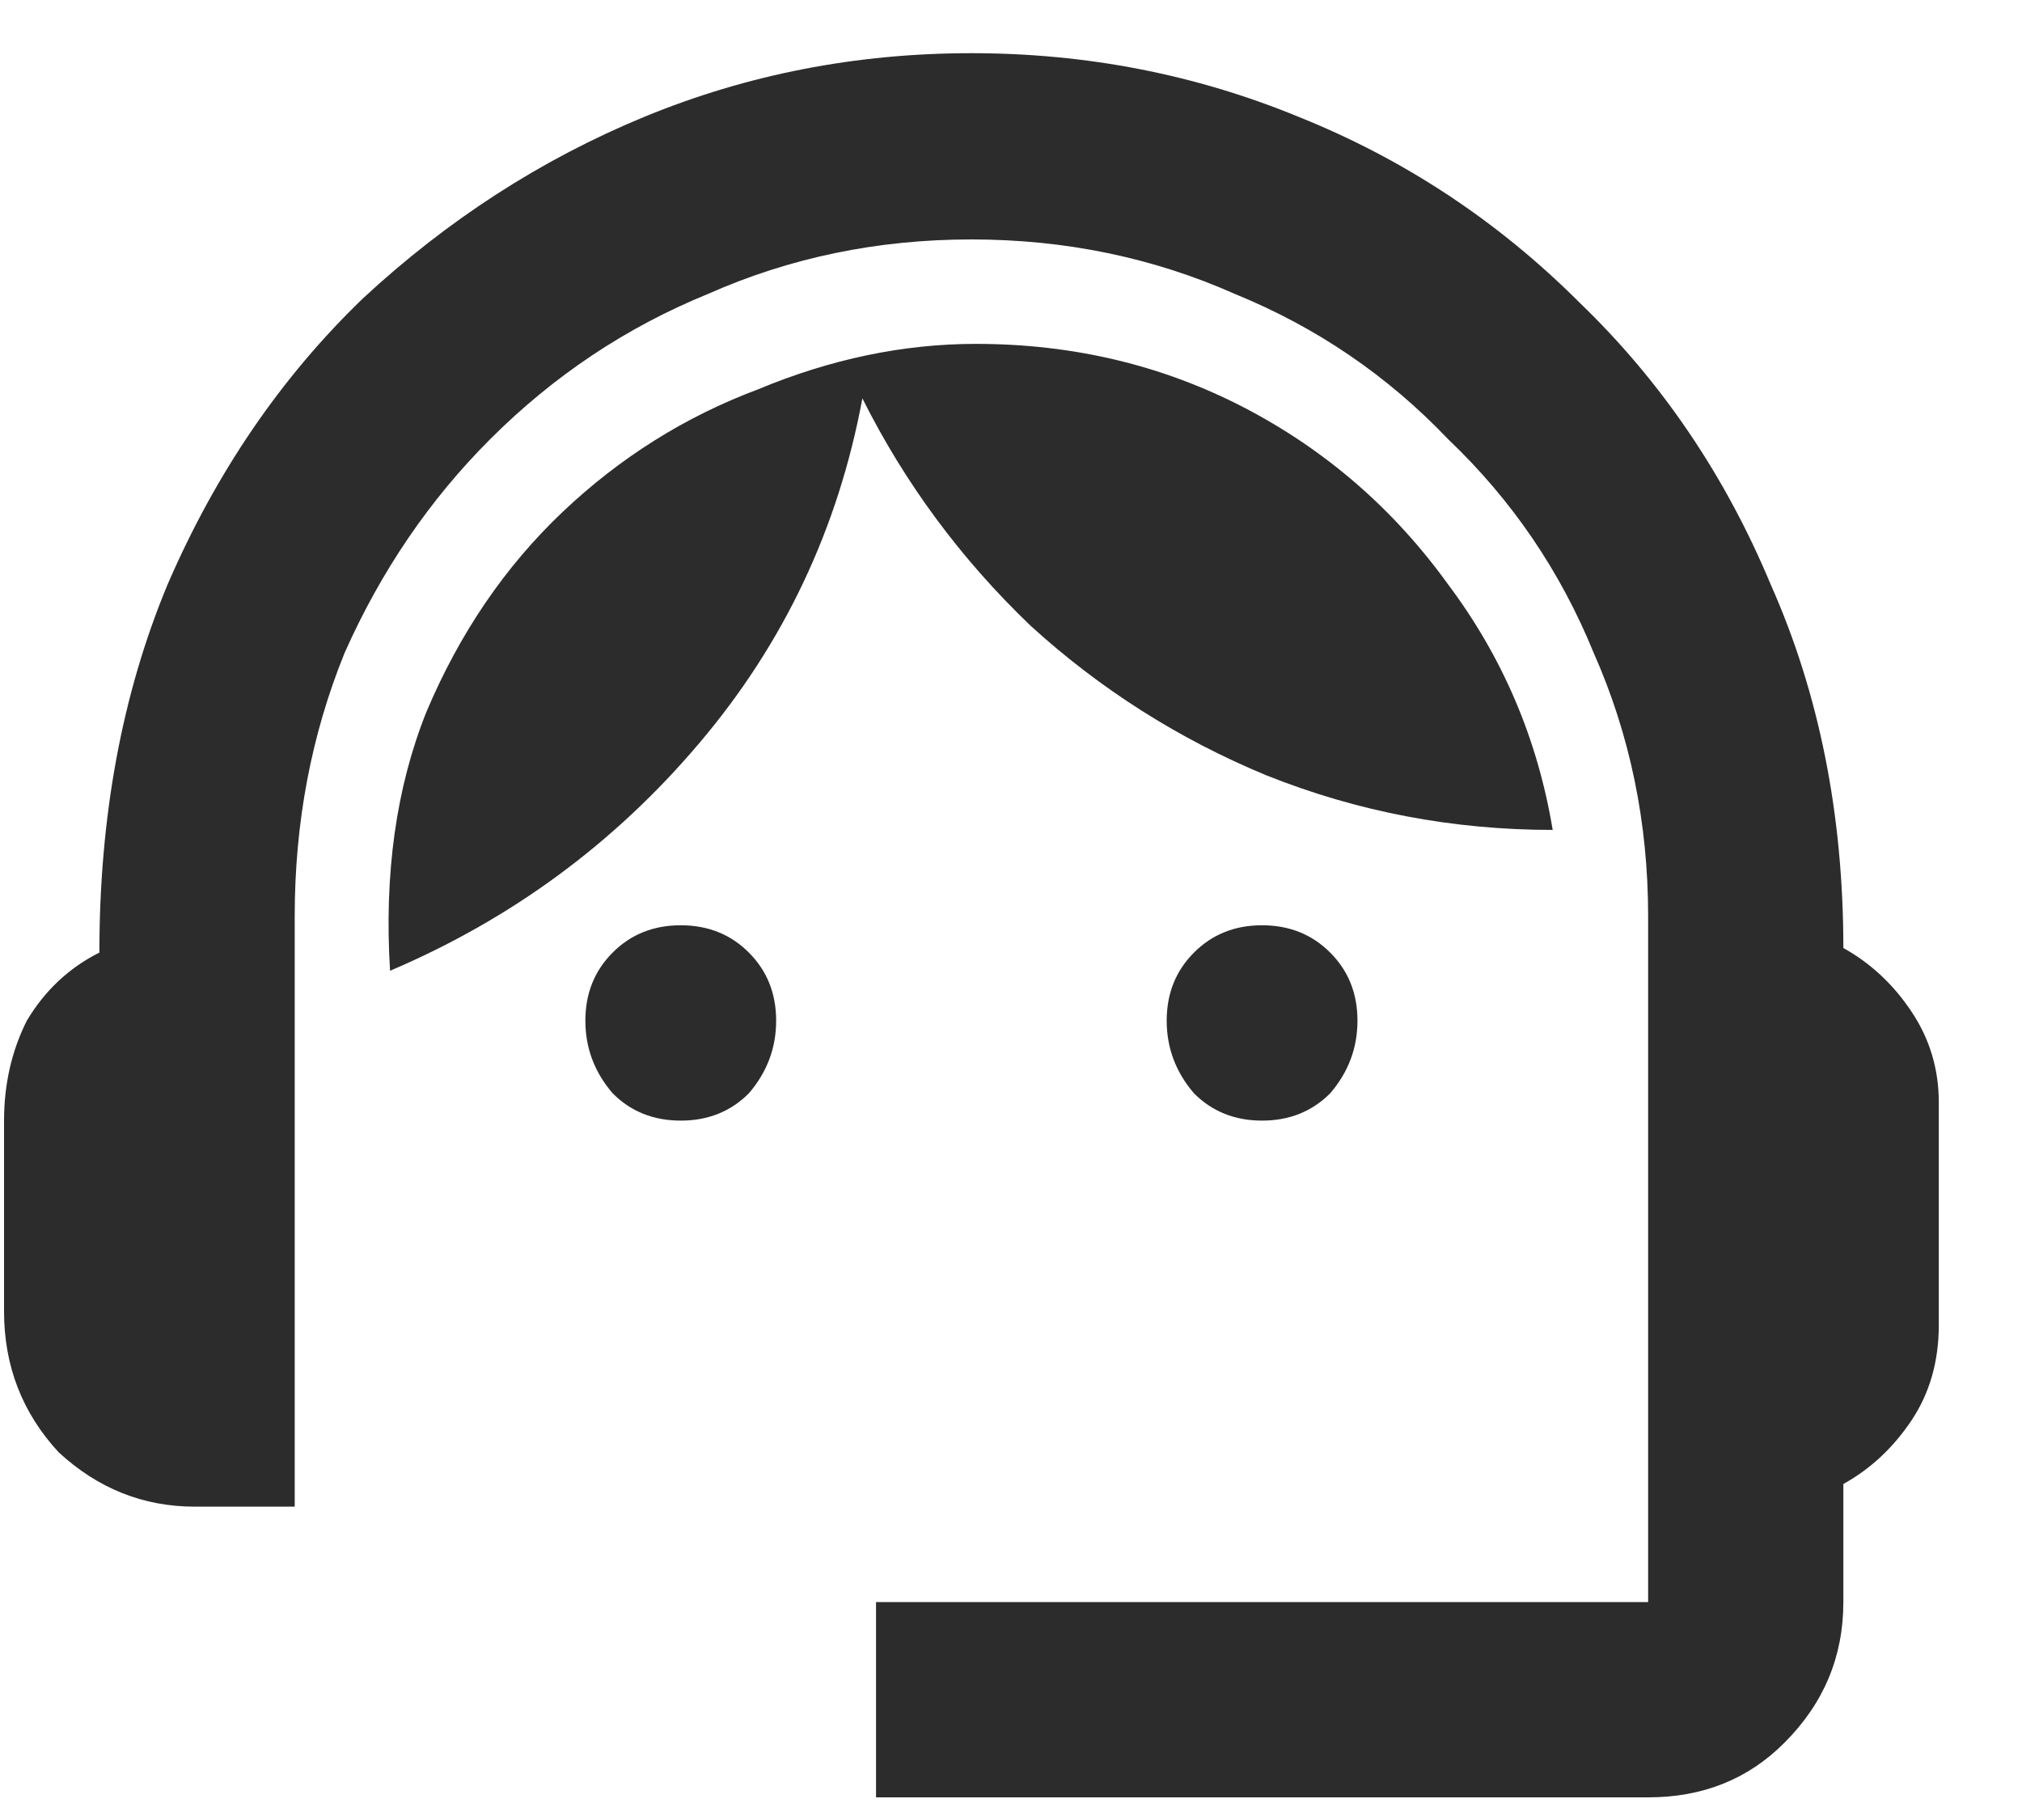 <svg width="20" height="18" viewBox="0 0 20 18" fill="none" xmlns="http://www.w3.org/2000/svg">
<style>
*{
    fill: #2C2C2C;
}
</style>
<path d="M18.233 9.376C18.503 9.526 18.727 9.735 18.907 10.005C19.087 10.274 19.177 10.574 19.177 10.903V13.104C19.177 13.464 19.087 13.778 18.907 14.048C18.727 14.317 18.503 14.527 18.233 14.677V15.845C18.233 16.384 18.039 16.848 17.649 17.237C17.29 17.597 16.841 17.776 16.302 17.776H8.665V15.845H16.302V9.062C16.302 8.133 16.122 7.265 15.763 6.456C15.433 5.647 14.954 4.944 14.325 4.345C13.726 3.716 13.023 3.237 12.214 2.907C11.405 2.548 10.537 2.368 9.608 2.368C8.68 2.368 7.812 2.548 7.003 2.907C6.194 3.237 5.476 3.716 4.847 4.345C4.248 4.944 3.769 5.647 3.409 6.456C3.08 7.265 2.915 8.133 2.915 9.062V14.901H1.927C1.418 14.901 0.968 14.722 0.579 14.362C0.22 13.973 0.04 13.509 0.04 12.97V11.083C0.04 10.724 0.115 10.394 0.265 10.095C0.444 9.795 0.684 9.571 0.983 9.421C0.983 8.073 1.208 6.86 1.657 5.782C2.136 4.674 2.78 3.731 3.589 2.952C4.427 2.174 5.356 1.575 6.374 1.155C7.392 0.736 8.47 0.526 9.608 0.526C10.746 0.526 11.825 0.736 12.843 1.155C13.891 1.575 14.819 2.188 15.628 2.997C16.436 3.776 17.065 4.704 17.515 5.782C17.994 6.86 18.233 8.058 18.233 9.376ZM5.79 10.095C5.79 10.364 5.88 10.604 6.06 10.813C6.239 10.993 6.464 11.083 6.733 11.083C7.003 11.083 7.228 10.993 7.407 10.813C7.587 10.604 7.677 10.364 7.677 10.095C7.677 9.825 7.587 9.601 7.407 9.421C7.228 9.241 7.003 9.151 6.733 9.151C6.464 9.151 6.239 9.241 6.06 9.421C5.88 9.601 5.79 9.825 5.79 10.095ZM11.54 10.095C11.54 10.364 11.63 10.604 11.81 10.813C11.989 10.993 12.214 11.083 12.483 11.083C12.753 11.083 12.977 10.993 13.157 10.813C13.337 10.604 13.427 10.364 13.427 10.095C13.427 9.825 13.337 9.601 13.157 9.421C12.977 9.241 12.753 9.151 12.483 9.151C12.214 9.151 11.989 9.241 11.81 9.421C11.63 9.601 11.54 9.825 11.54 10.095ZM15.358 8.208C14.37 8.208 13.427 8.028 12.528 7.669C11.66 7.31 10.881 6.815 10.192 6.187C9.504 5.528 8.95 4.779 8.53 3.94C8.291 5.228 7.752 6.366 6.913 7.354C6.075 8.343 5.056 9.091 3.858 9.601C3.799 8.642 3.918 7.789 4.218 7.04C4.547 6.261 4.996 5.603 5.565 5.063C6.134 4.524 6.778 4.12 7.497 3.851C8.216 3.551 8.935 3.401 9.653 3.401C10.612 3.401 11.495 3.611 12.304 4.03C13.112 4.45 13.786 5.034 14.325 5.782C14.864 6.501 15.209 7.31 15.358 8.208Z" fill="white"/>
</svg>
